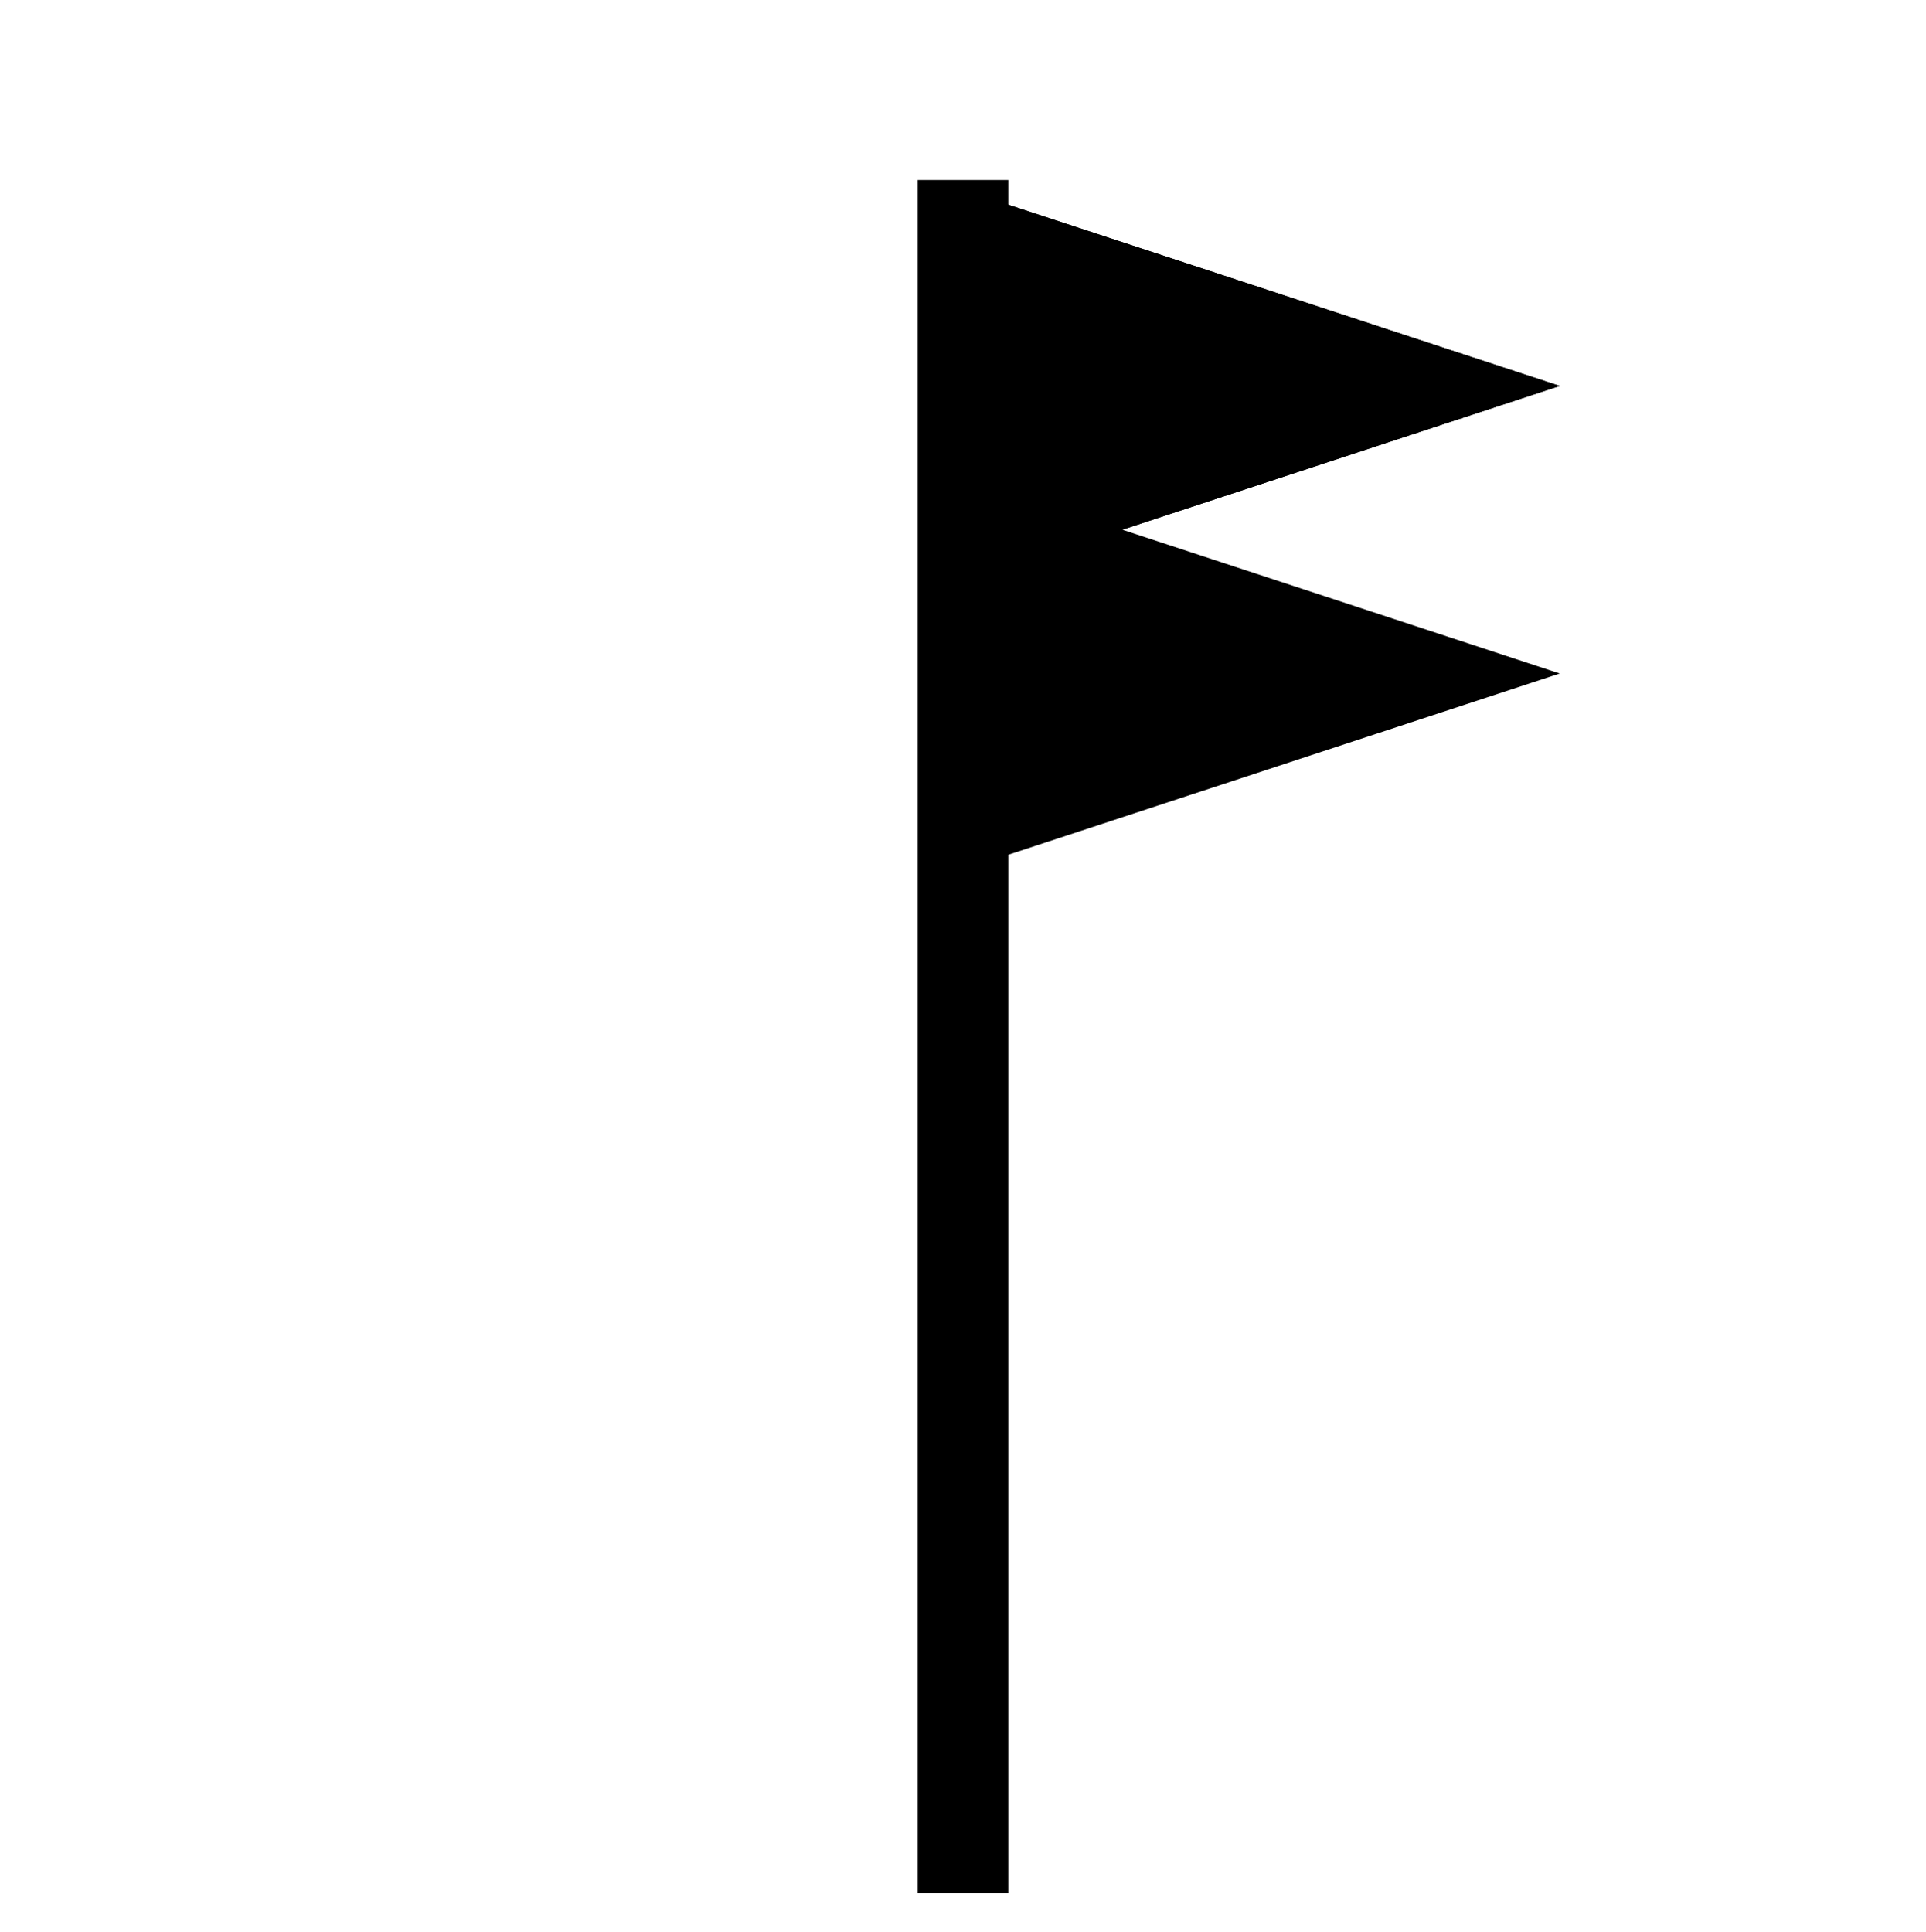 <?xml version="1.0" encoding="UTF-8" standalone="no"?>
<!-- Created with Inkscape (http://www.inkscape.org/) -->

<svg
   width="31.9mm"
   height="32mm"
   viewBox="0 0 31.9 32"
   version="1.1"
   id="svg5"
   xmlns="http://www.w3.org/2000/svg"
   xmlns:svg="http://www.w3.org/2000/svg">
  <defs
     id="defs2" />
  <g
     id="layer1"
     transform="translate(-319.95,-32.171)">
    <g
       id="g1737">
      <g
         id="use830"
         transform="translate(319.9,32.121)"
         style="fill:#ff0000">
        <path
           style="fill:#ff00ff;fill-opacity:0.199;stroke:#000000;stroke-width:1.5;stroke-dasharray:none;paint-order:stroke fill markers"
           d="M 16,31.406 V 3.032"
           id="path75872" />
        <rect
           style="fill:none;fill-opacity:0.199;stroke:none;stroke-width:0.1;paint-order:stroke fill markers"
           id="rect75874"
           width="31.9"
           height="32"
           x="0.05"
           y="0.05" />
      </g>
      <path
         style="fill:#000000;fill-opacity:1;stroke:none;stroke-width:1.219;paint-order:stroke fill markers"
         d="M 335.652,41.894 345.784,38.564 335.652,35.234 Z"
         id="use1111" />
      <path
         style="fill:#000000;fill-opacity:1;stroke:none;stroke-width:1.219;paint-order:stroke fill markers"
         d="M 335.652,41.894 345.784,38.564 335.652,35.234 Z"
         id="use1187" />
      <path
         style="fill:#000000;fill-opacity:1;stroke:none;stroke-width:1.219;paint-order:stroke fill markers"
         d="M 335.652,46.657 345.784,43.327 335.652,39.996 Z"
         id="use1191" />
    </g>
  </g>
</svg>
